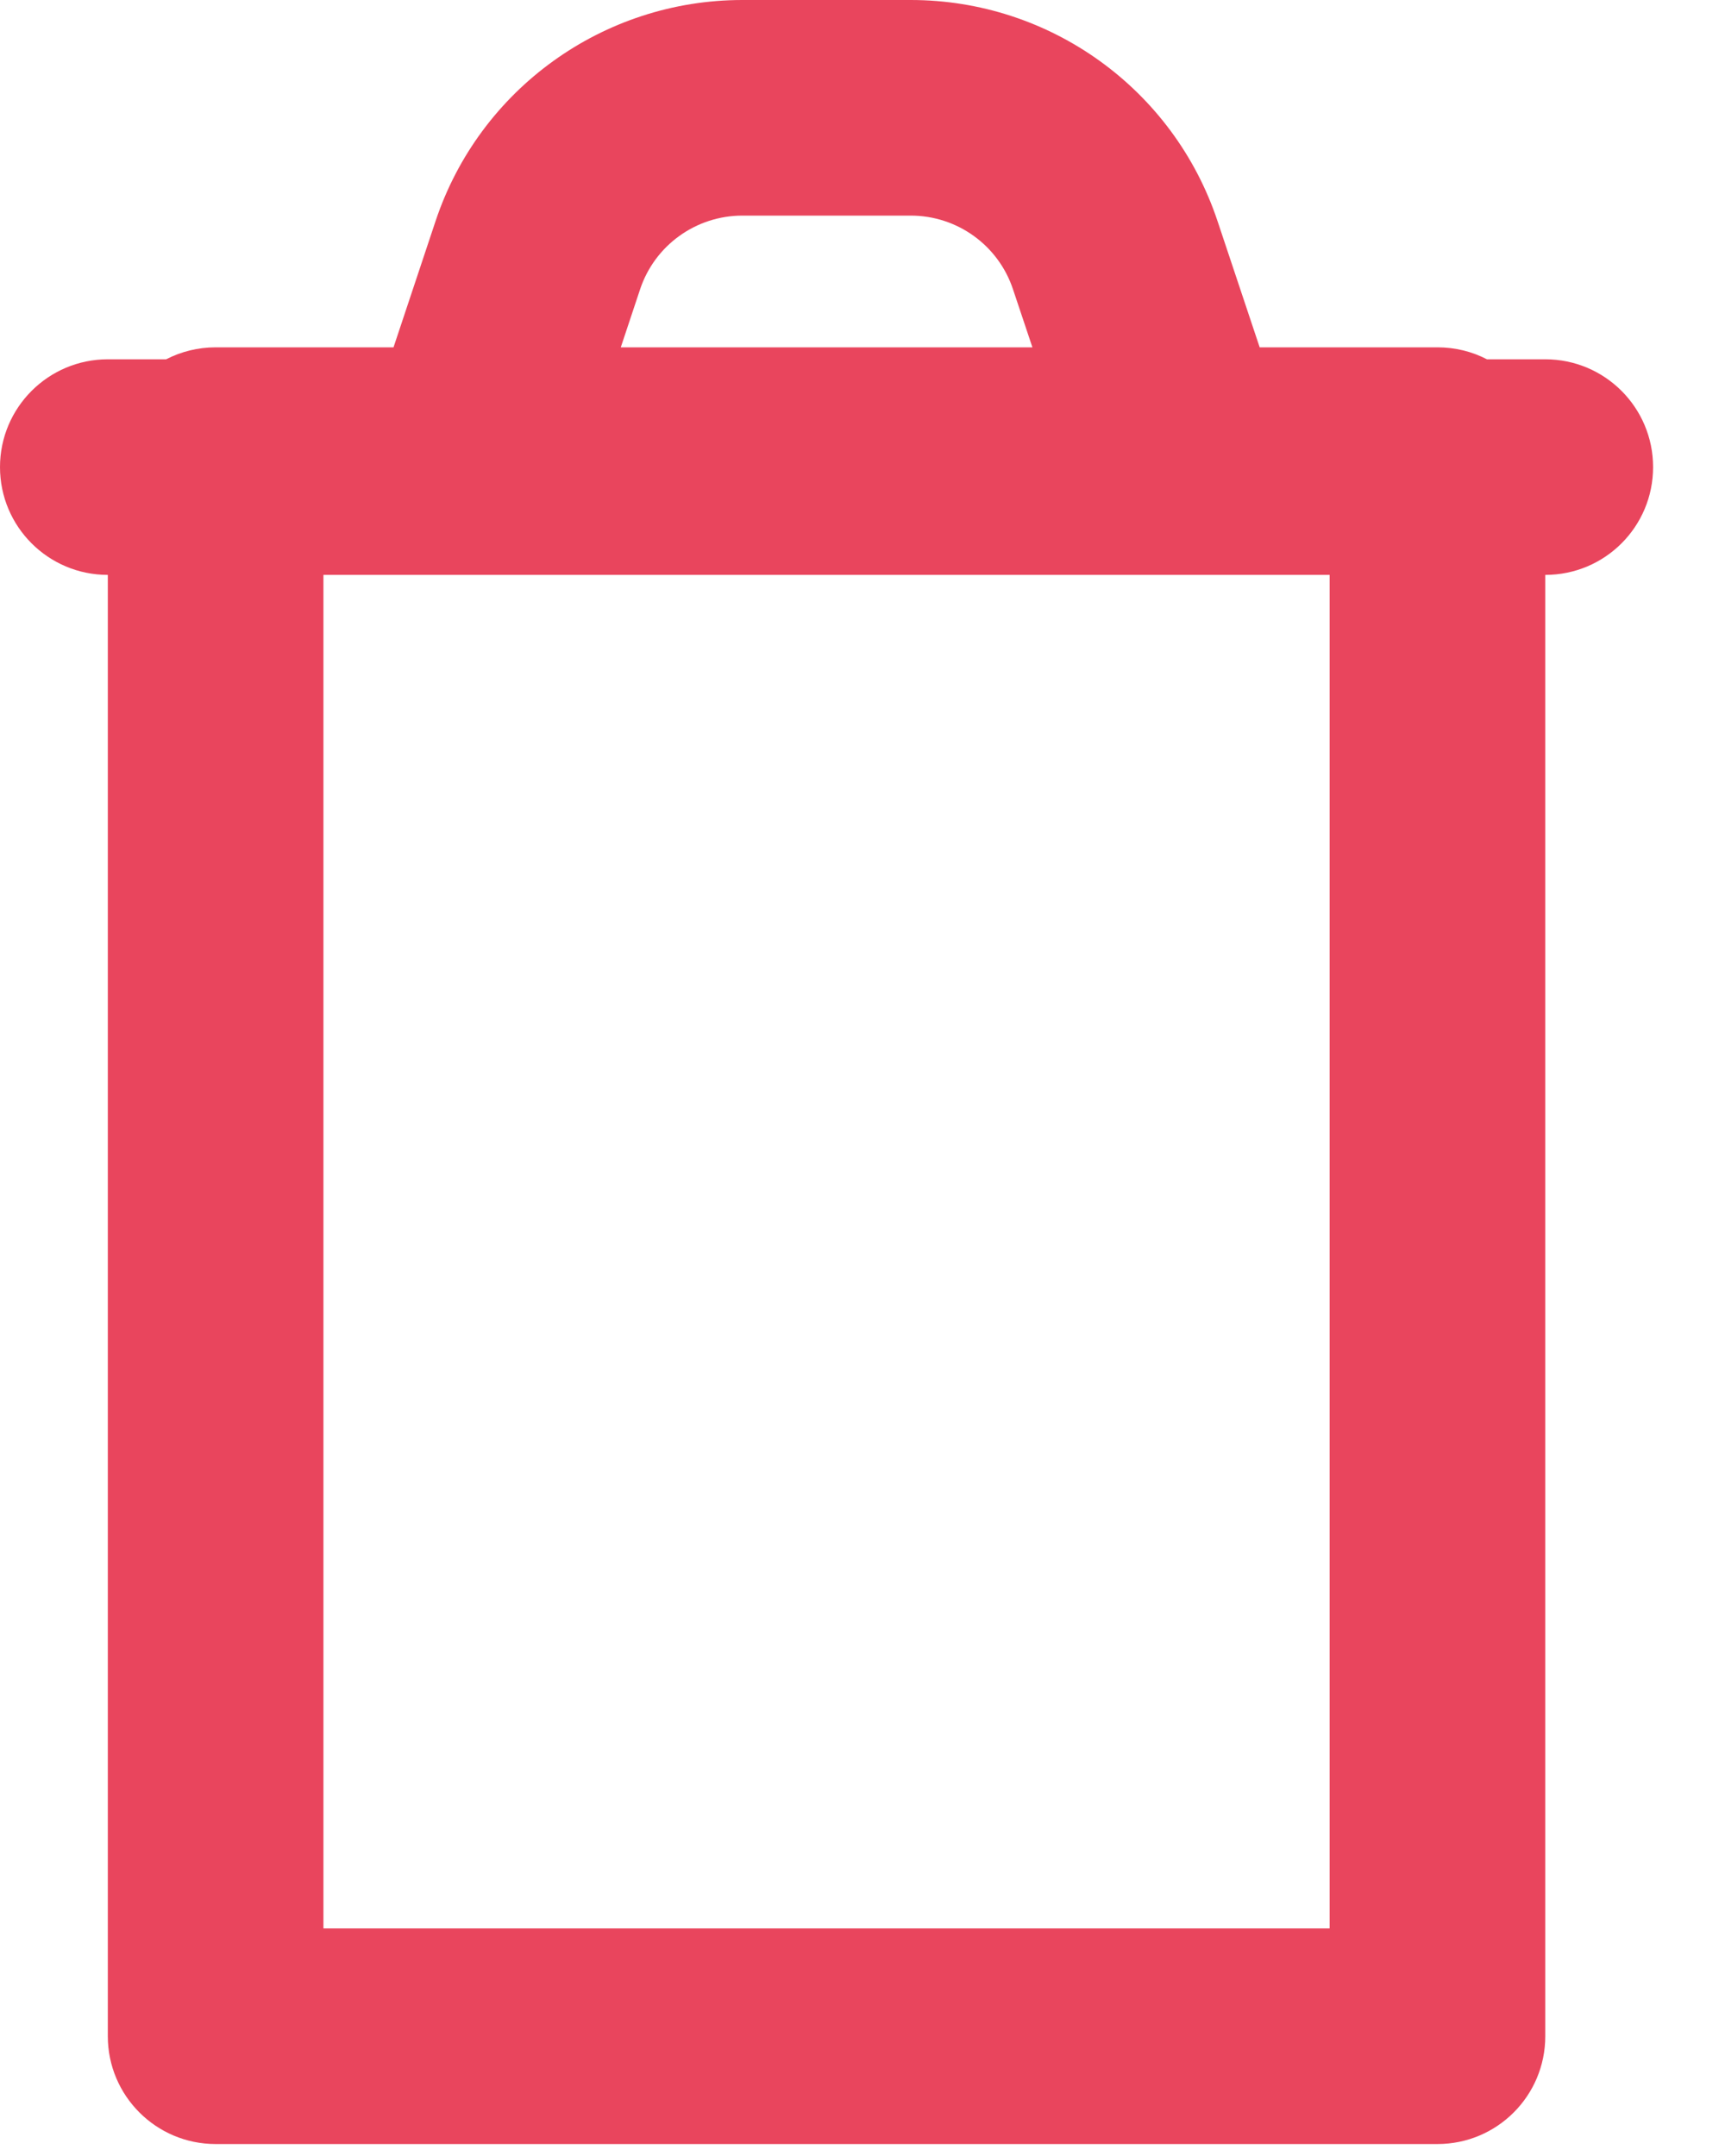 <svg width="16" height="20" viewBox="0 0 16 20" fill="none" xmlns="http://www.w3.org/2000/svg">
<path fill-rule="evenodd" clip-rule="evenodd" d="M6.886 0C5.595 0 4.448 0.826 4.04 2.051L3.65 3.222H2C1.835 3.222 1.679 3.262 1.541 3.333H1C0.448 3.333 0 3.781 0 4.333C0 4.886 0.448 5.333 1 5.333V18.889C1 19.441 1.448 19.889 2 19.889H13.333C13.886 19.889 14.333 19.441 14.333 18.889V5.333C14.886 5.333 15.333 4.886 15.333 4.333C15.333 3.781 14.886 3.333 14.333 3.333H13.792C13.655 3.262 13.499 3.222 13.333 3.222H11.684L11.293 2.051C10.885 0.826 9.739 0 8.447 0H6.886ZM12.333 5.333L11 5.333H4.333L3 5.333V17.889H12.333V5.333ZM9.576 3.222L9.396 2.684C9.26 2.275 8.878 2 8.447 2H6.886C6.456 2 6.073 2.275 5.937 2.684L5.758 3.222H9.576Z" fill="#E9455D"/>
</svg>
